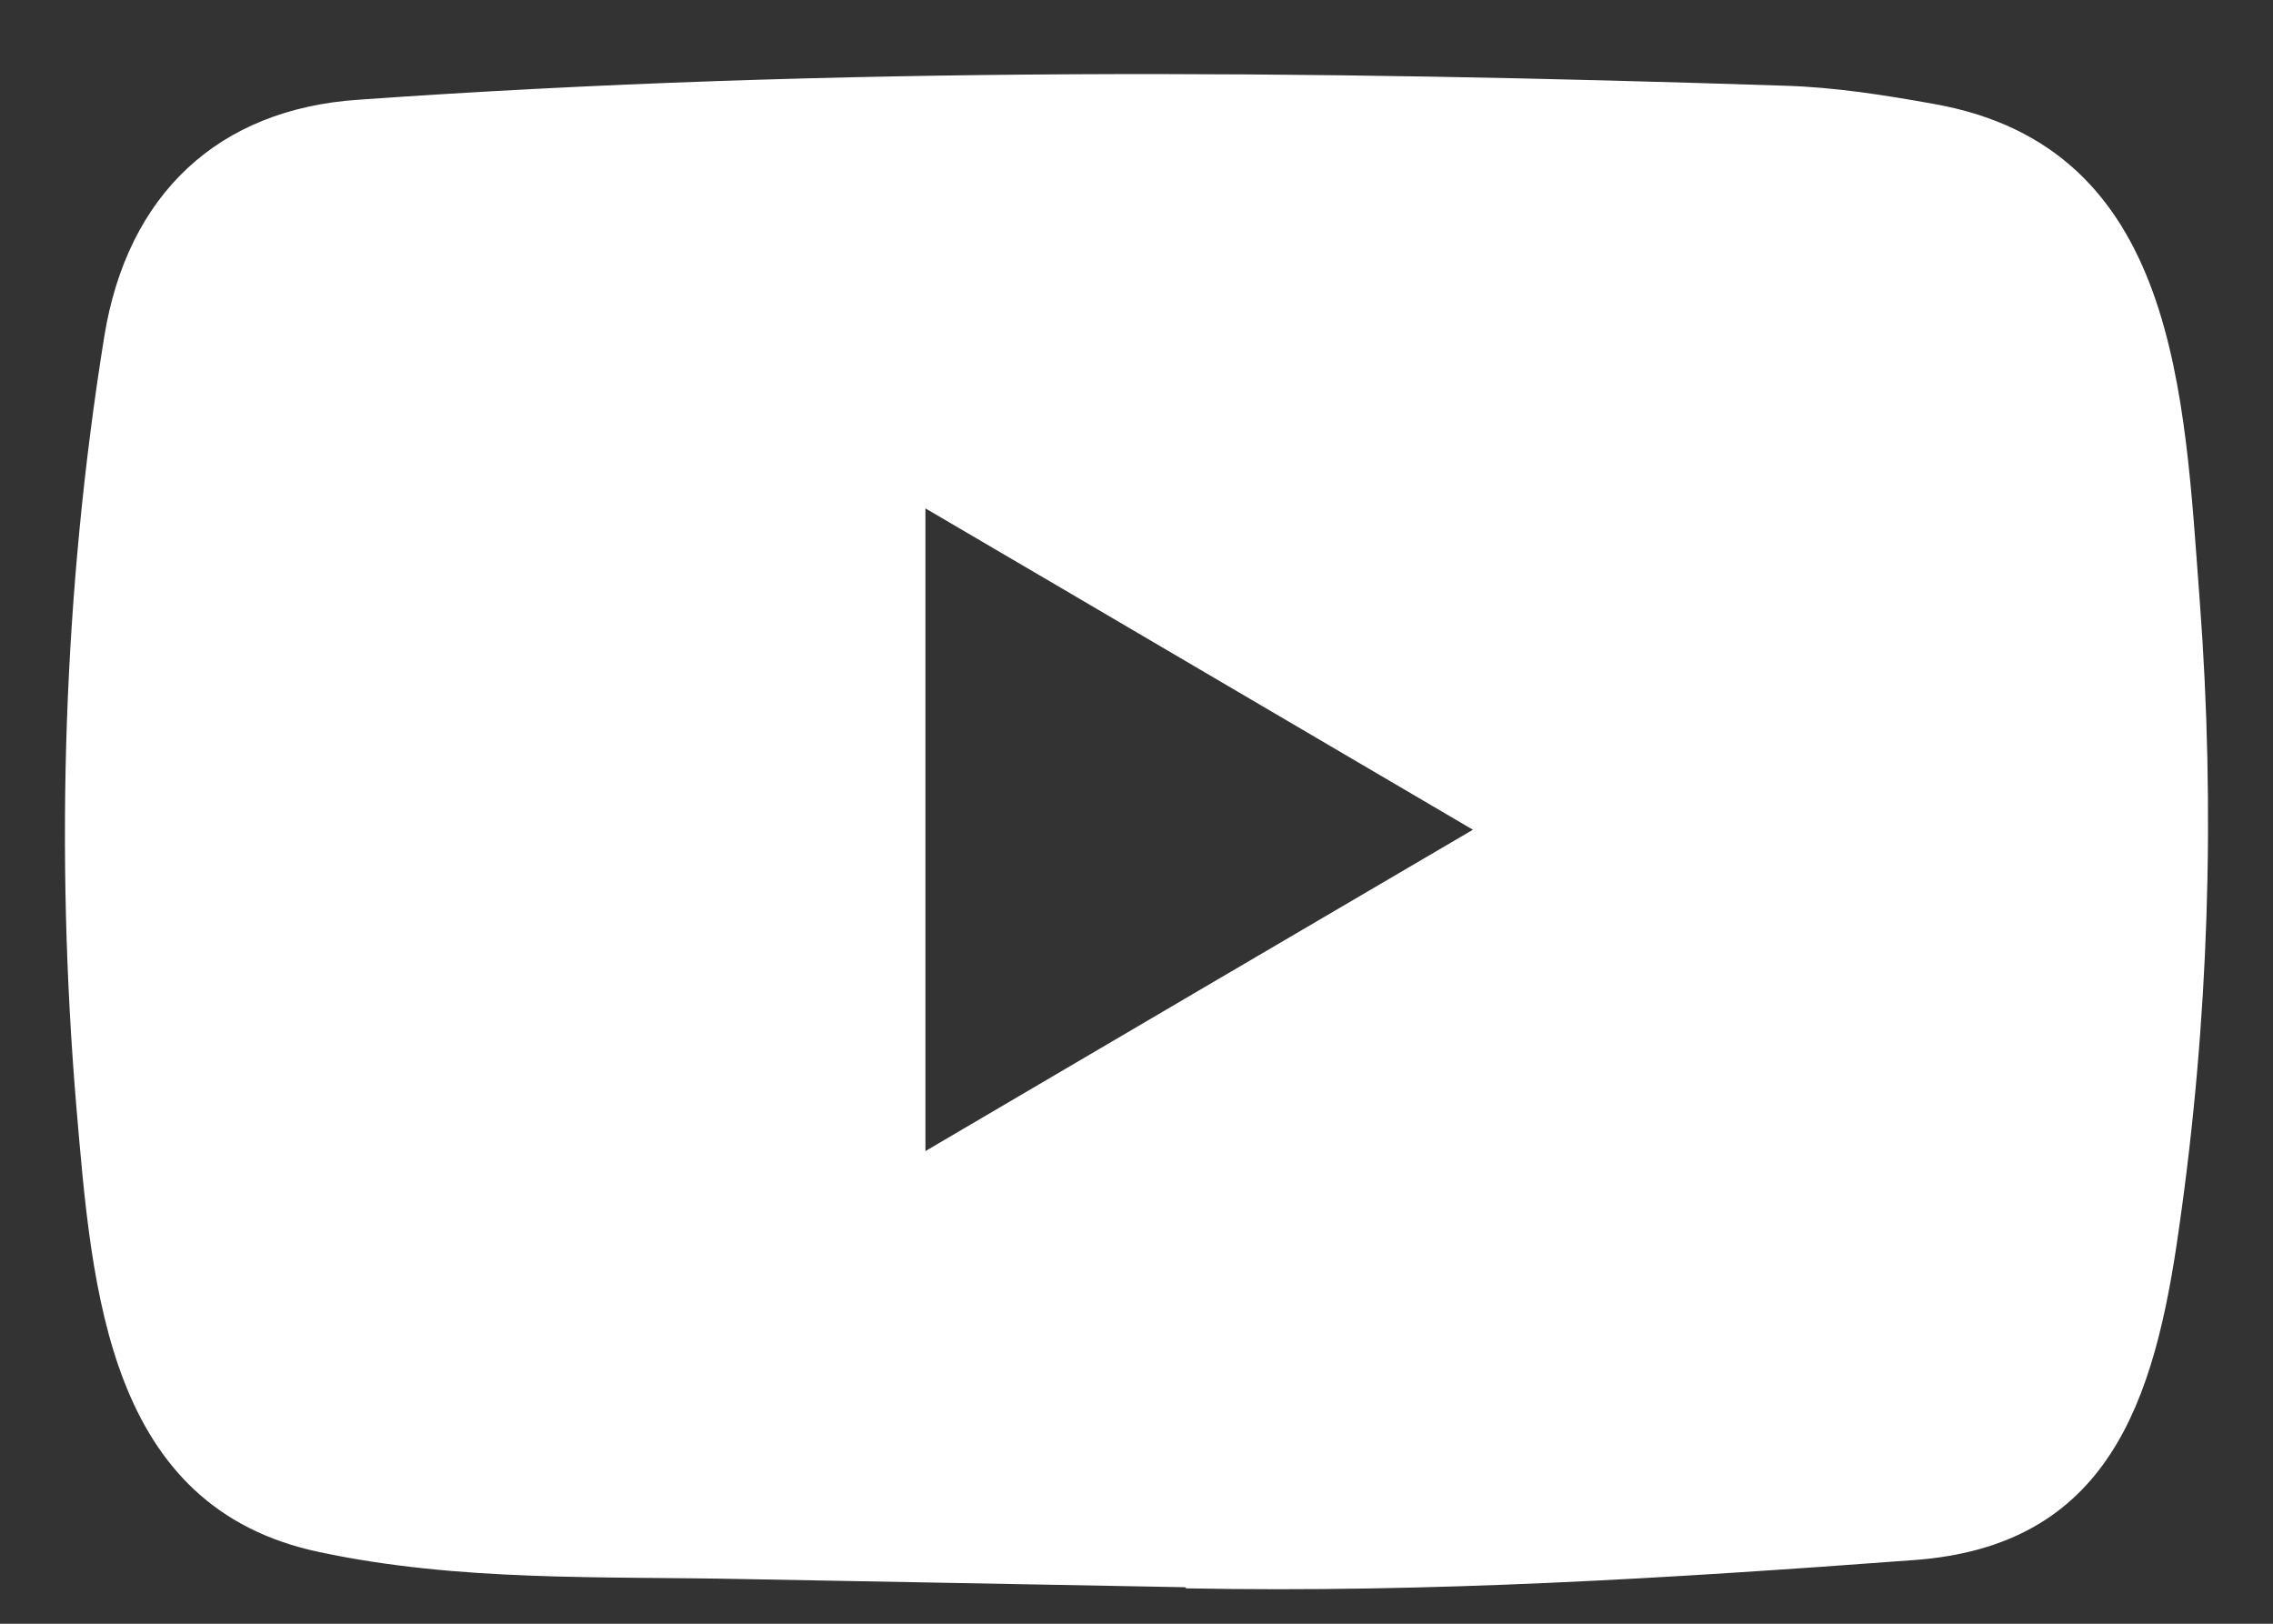 <svg width="14" height="10" viewBox="0 0 14 10" fill="none" xmlns="http://www.w3.org/2000/svg">
<rect x="0" y="0" width="14" height="10" fill="#333333" stroke="none"/>
<path d="M7.292 9.775L4.584 9.725C3.707 9.707 2.828 9.742 1.969 9.559C0.661 9.286 0.568 7.948 0.471 6.825C0.338 5.246 0.39 3.639 0.642 2.074C0.784 1.196 1.344 0.671 2.21 0.614C5.134 0.407 8.077 0.432 10.994 0.528C11.302 0.537 11.612 0.586 11.916 0.641C13.415 0.909 13.452 2.426 13.549 3.703C13.646 4.993 13.605 6.29 13.42 7.572C13.271 8.633 12.987 9.522 11.787 9.608C10.283 9.72 8.813 9.811 7.305 9.782C7.305 9.775 7.297 9.775 7.292 9.775ZM5.7 7.089C6.833 6.424 7.945 5.77 9.072 5.11C7.937 4.445 6.827 3.791 5.7 3.131V7.089Z" fill="white"/>
</svg>
